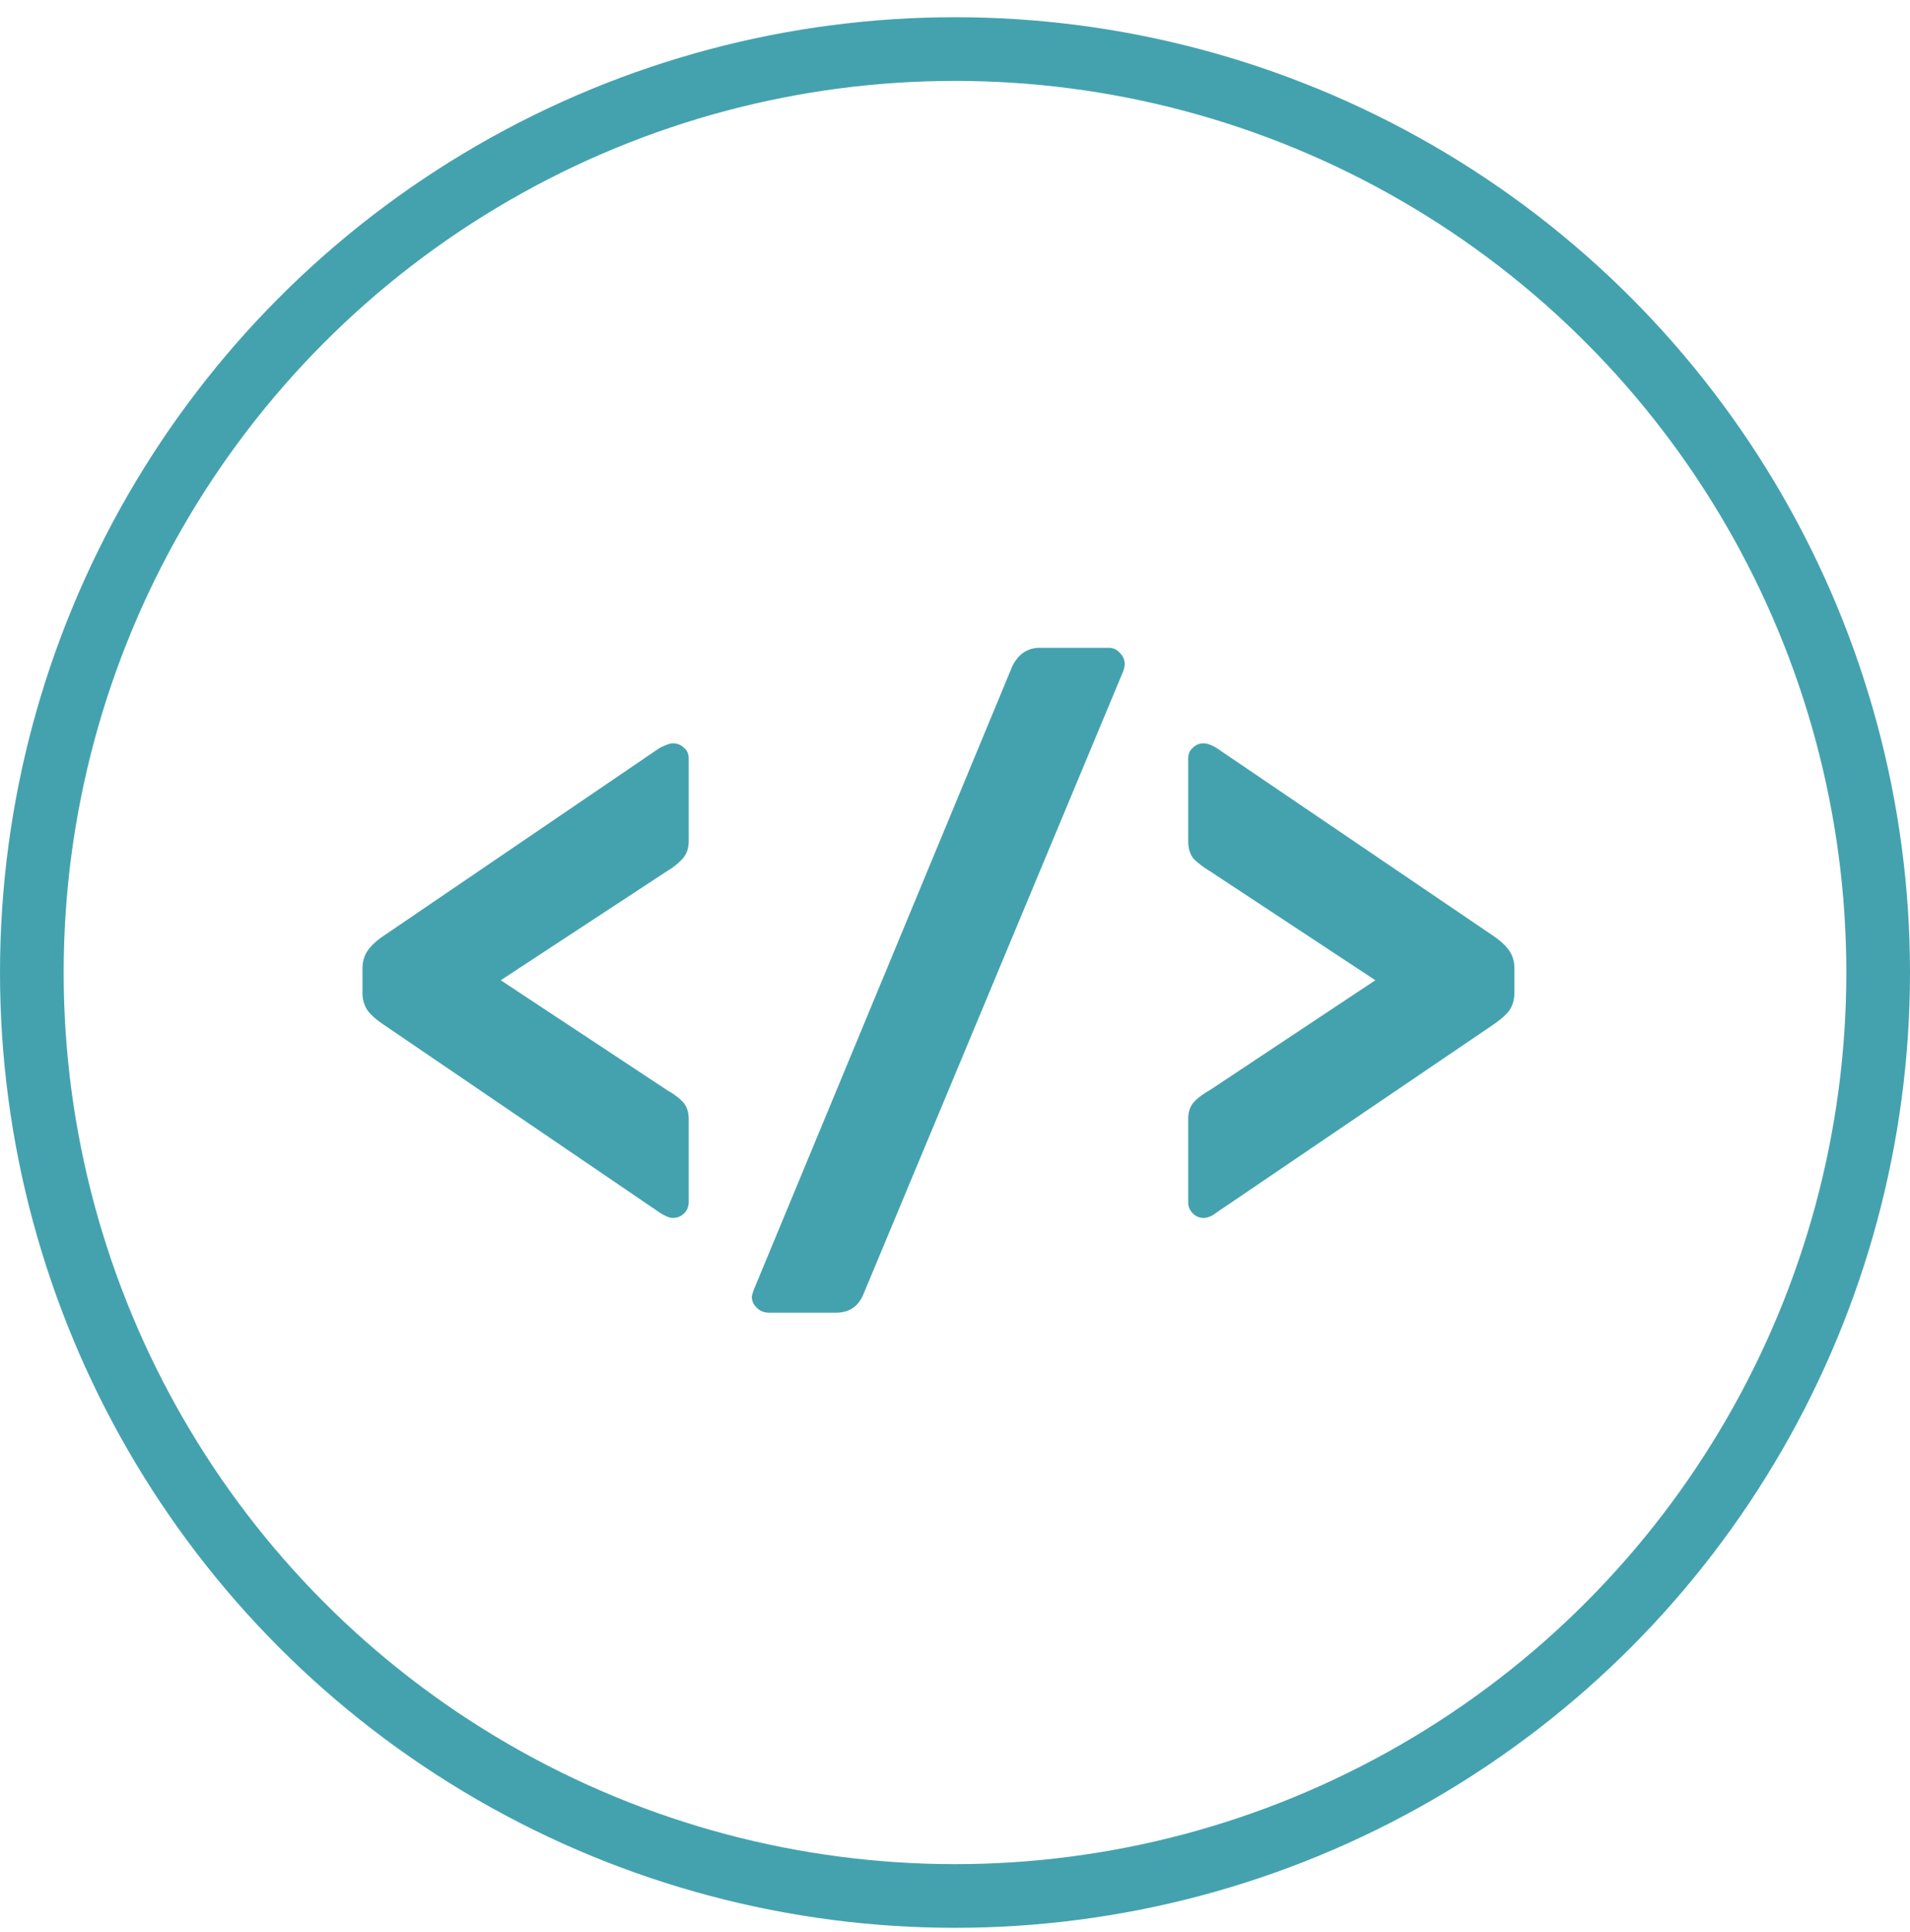 <svg width="90" height="91" fill="none" xmlns="http://www.w3.org/2000/svg"><path d="M31.696 57.371c-.144 0-.348-.084-.612-.252l-12.96-8.82c-.36-.24-.624-.468-.792-.684a1.468 1.468 0 01-.252-.864v-1.116c0-.336.084-.624.252-.864.168-.24.432-.48.792-.72l12.96-8.82c.288-.144.492-.216.612-.216.216 0 .396.072.54.216.144.12.216.288.216.504v3.888c0 .336-.096.612-.288.828a3.141 3.141 0 01-.72.576l-7.848 5.148 7.848 5.184c.336.192.588.384.756.576.168.192.252.456.252.792v3.888a.733.733 0 01-.216.54.733.733 0 01-.54.216zm4.522 4.464a.793.793 0 01-.576-.252.69.69 0 01-.216-.504c0-.048.036-.168.108-.36l12.168-29.34c.288-.576.72-.864 1.296-.864h3.24c.216 0 .396.084.54.252a.69.69 0 01.216.504c0 .12-.024.24-.072.36l-12.24 29.34c-.24.576-.672.864-1.296.864h-3.168zm20.49-4.464a.69.69 0 01-.504-.216.733.733 0 01-.216-.54v-3.888c0-.336.084-.6.252-.792.168-.192.42-.384.756-.576l7.812-5.184-7.812-5.148a4.13 4.13 0 01-.756-.576c-.168-.216-.252-.492-.252-.828v-3.888c0-.216.072-.384.216-.504a.69.69 0 01.504-.216c.168 0 .372.072.612.216l12.996 8.82c.36.24.624.48.792.72.168.24.252.528.252.864v1.116c0 .336-.084.624-.252.864-.168.216-.432.444-.792.684L57.32 57.12c-.216.168-.42.252-.612.252z" fill="#44A2AF"/><circle cx="45" cy="45.811" r="43.5" stroke="#44A2AF" stroke-width="3"/></svg>